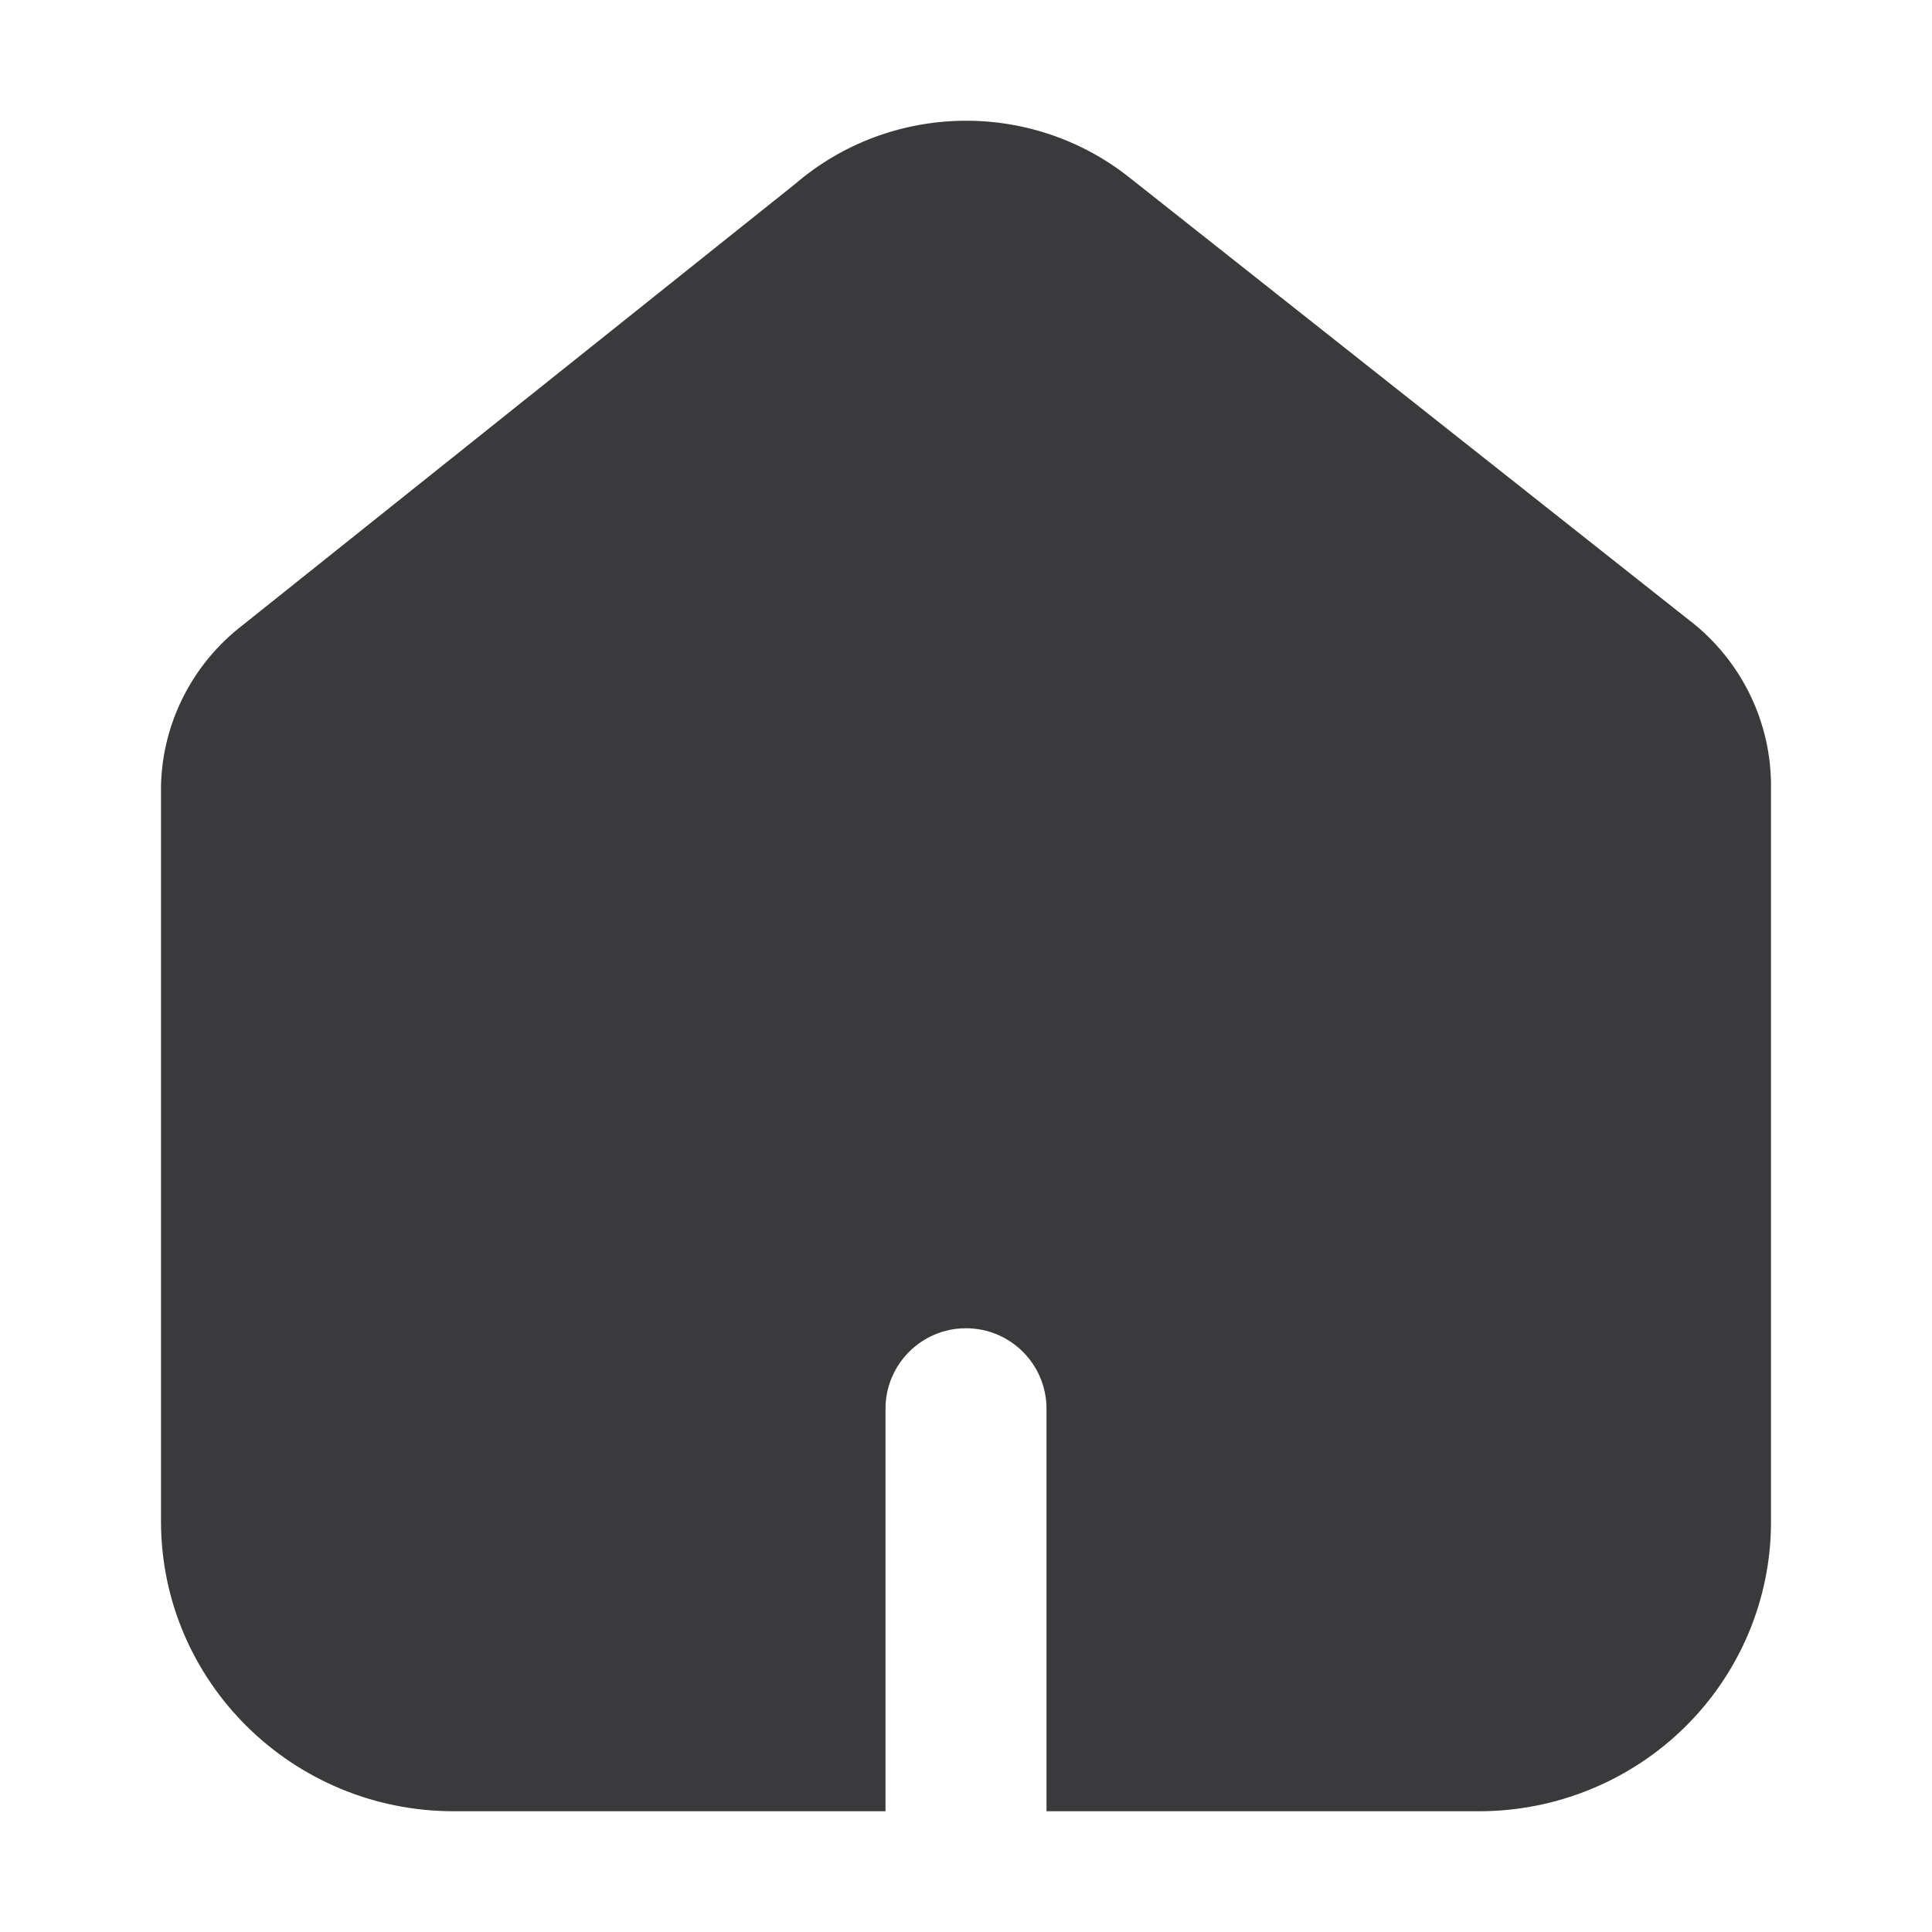 <svg width="24" height="24" viewBox="0 0 24 24" fill="none" xmlns="http://www.w3.org/2000/svg">
<path fill-rule="evenodd" clip-rule="evenodd" d="M16.298 22.5L16.28 22.5H13V17.5C13 16.948 12.552 16.5 12 16.5C11.448 16.5 11 16.948 11 17.5V22.5H7.673L7.655 22.5H5.638C3.629 22.5 2 20.887 2 18.897V9.76C2.018 8.977 2.392 8.243 3.018 7.763L9.879 2.284C11.064 1.267 12.814 1.236 14.036 2.21L21.058 7.763C21.655 8.258 22 8.989 22 9.76V18.907C22 19.861 21.616 20.777 20.934 21.451C20.251 22.125 19.326 22.503 18.362 22.5H16.298ZM11 22.5V22.5H13V22.5H11Z" fill="#3A3A3C"/>
</svg>
